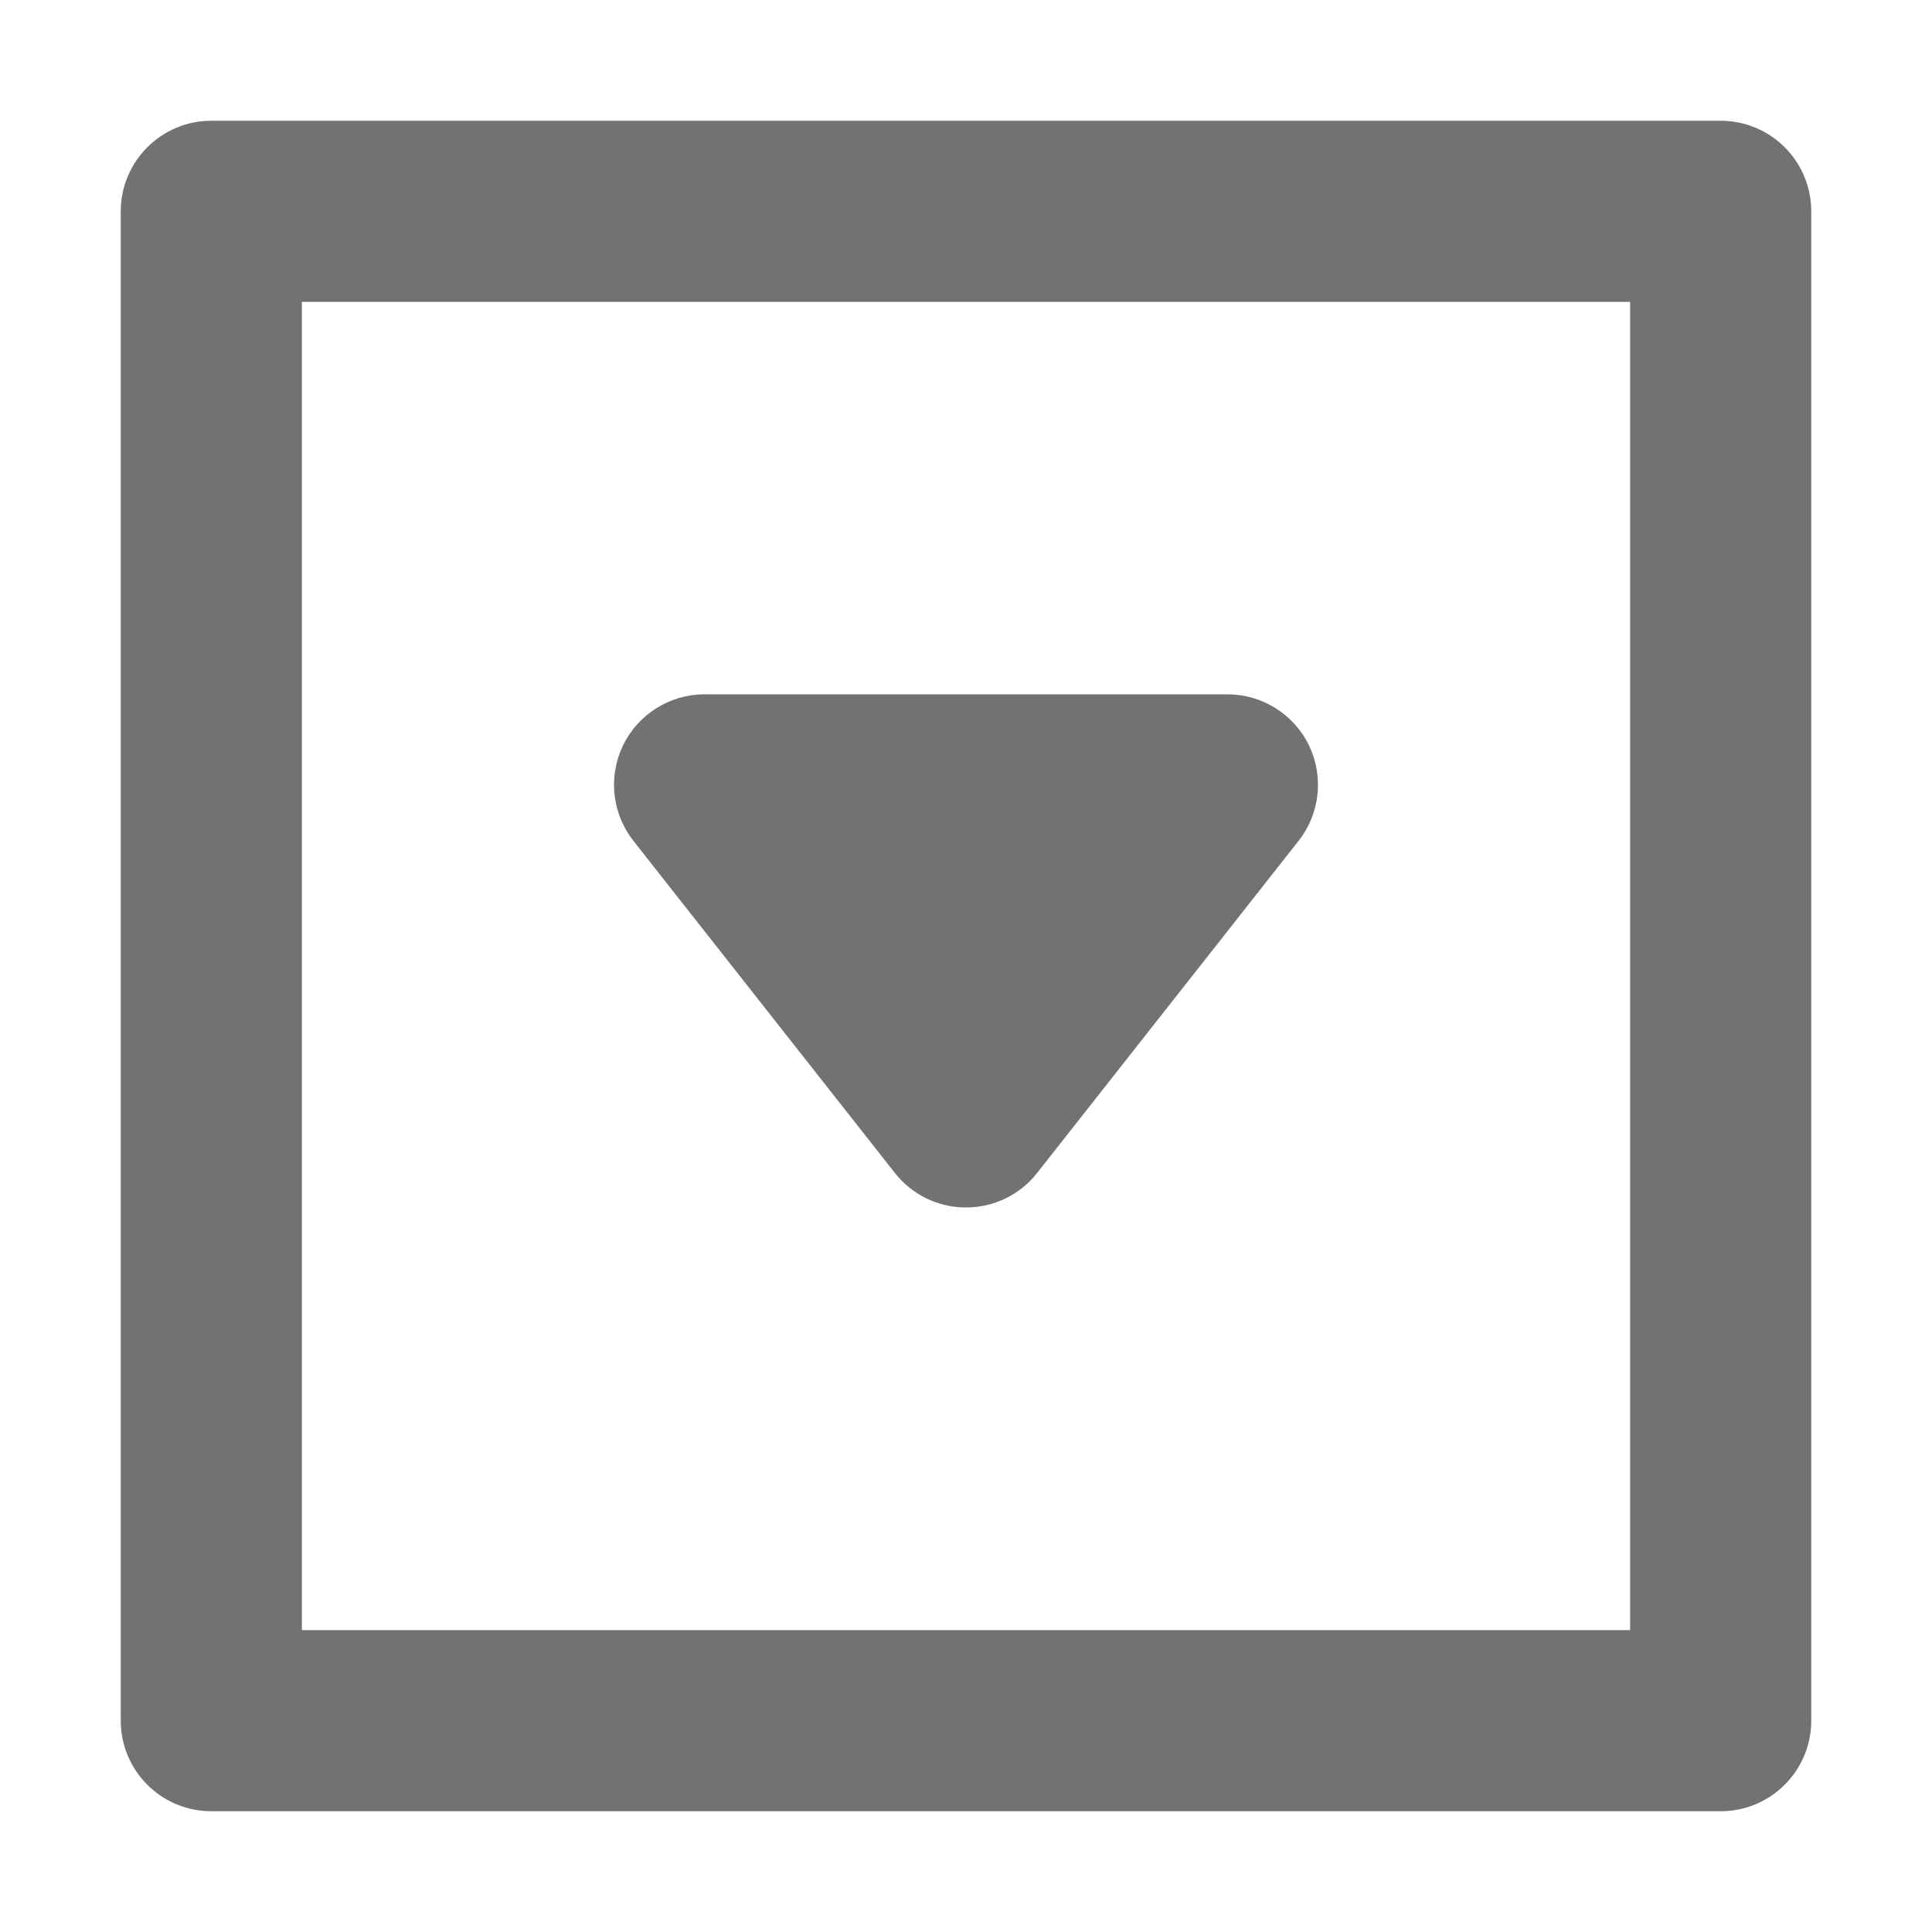 <svg width="16" height="16" viewBox="0 0 16 16" fill="none" xmlns="http://www.w3.org/2000/svg">
<path d="M8 10C7.77 10 7.553 9.895 7.411 9.714L5.246 6.964C5.068 6.738 5.035 6.431 5.16 6.172C5.286 5.914 5.548 5.75 5.835 5.75H10.165C10.452 5.75 10.714 5.914 10.84 6.172C10.965 6.431 10.932 6.738 10.754 6.964L8.589 9.714C8.447 9.895 8.23 10 8 10Z" fill="#727272"/>
<path fill-rule="evenodd" clip-rule="evenodd" d="M1.75 1C1.336 1 1 1.336 1 1.75V14.25C1 14.664 1.336 15 1.75 15H14.25C14.664 15 15 14.664 15 14.25V1.75C15 1.336 14.664 1 14.25 1H1.75ZM2.5 13.5V2.5H13.5V13.5H2.5Z" fill="#727272"/>
</svg>
